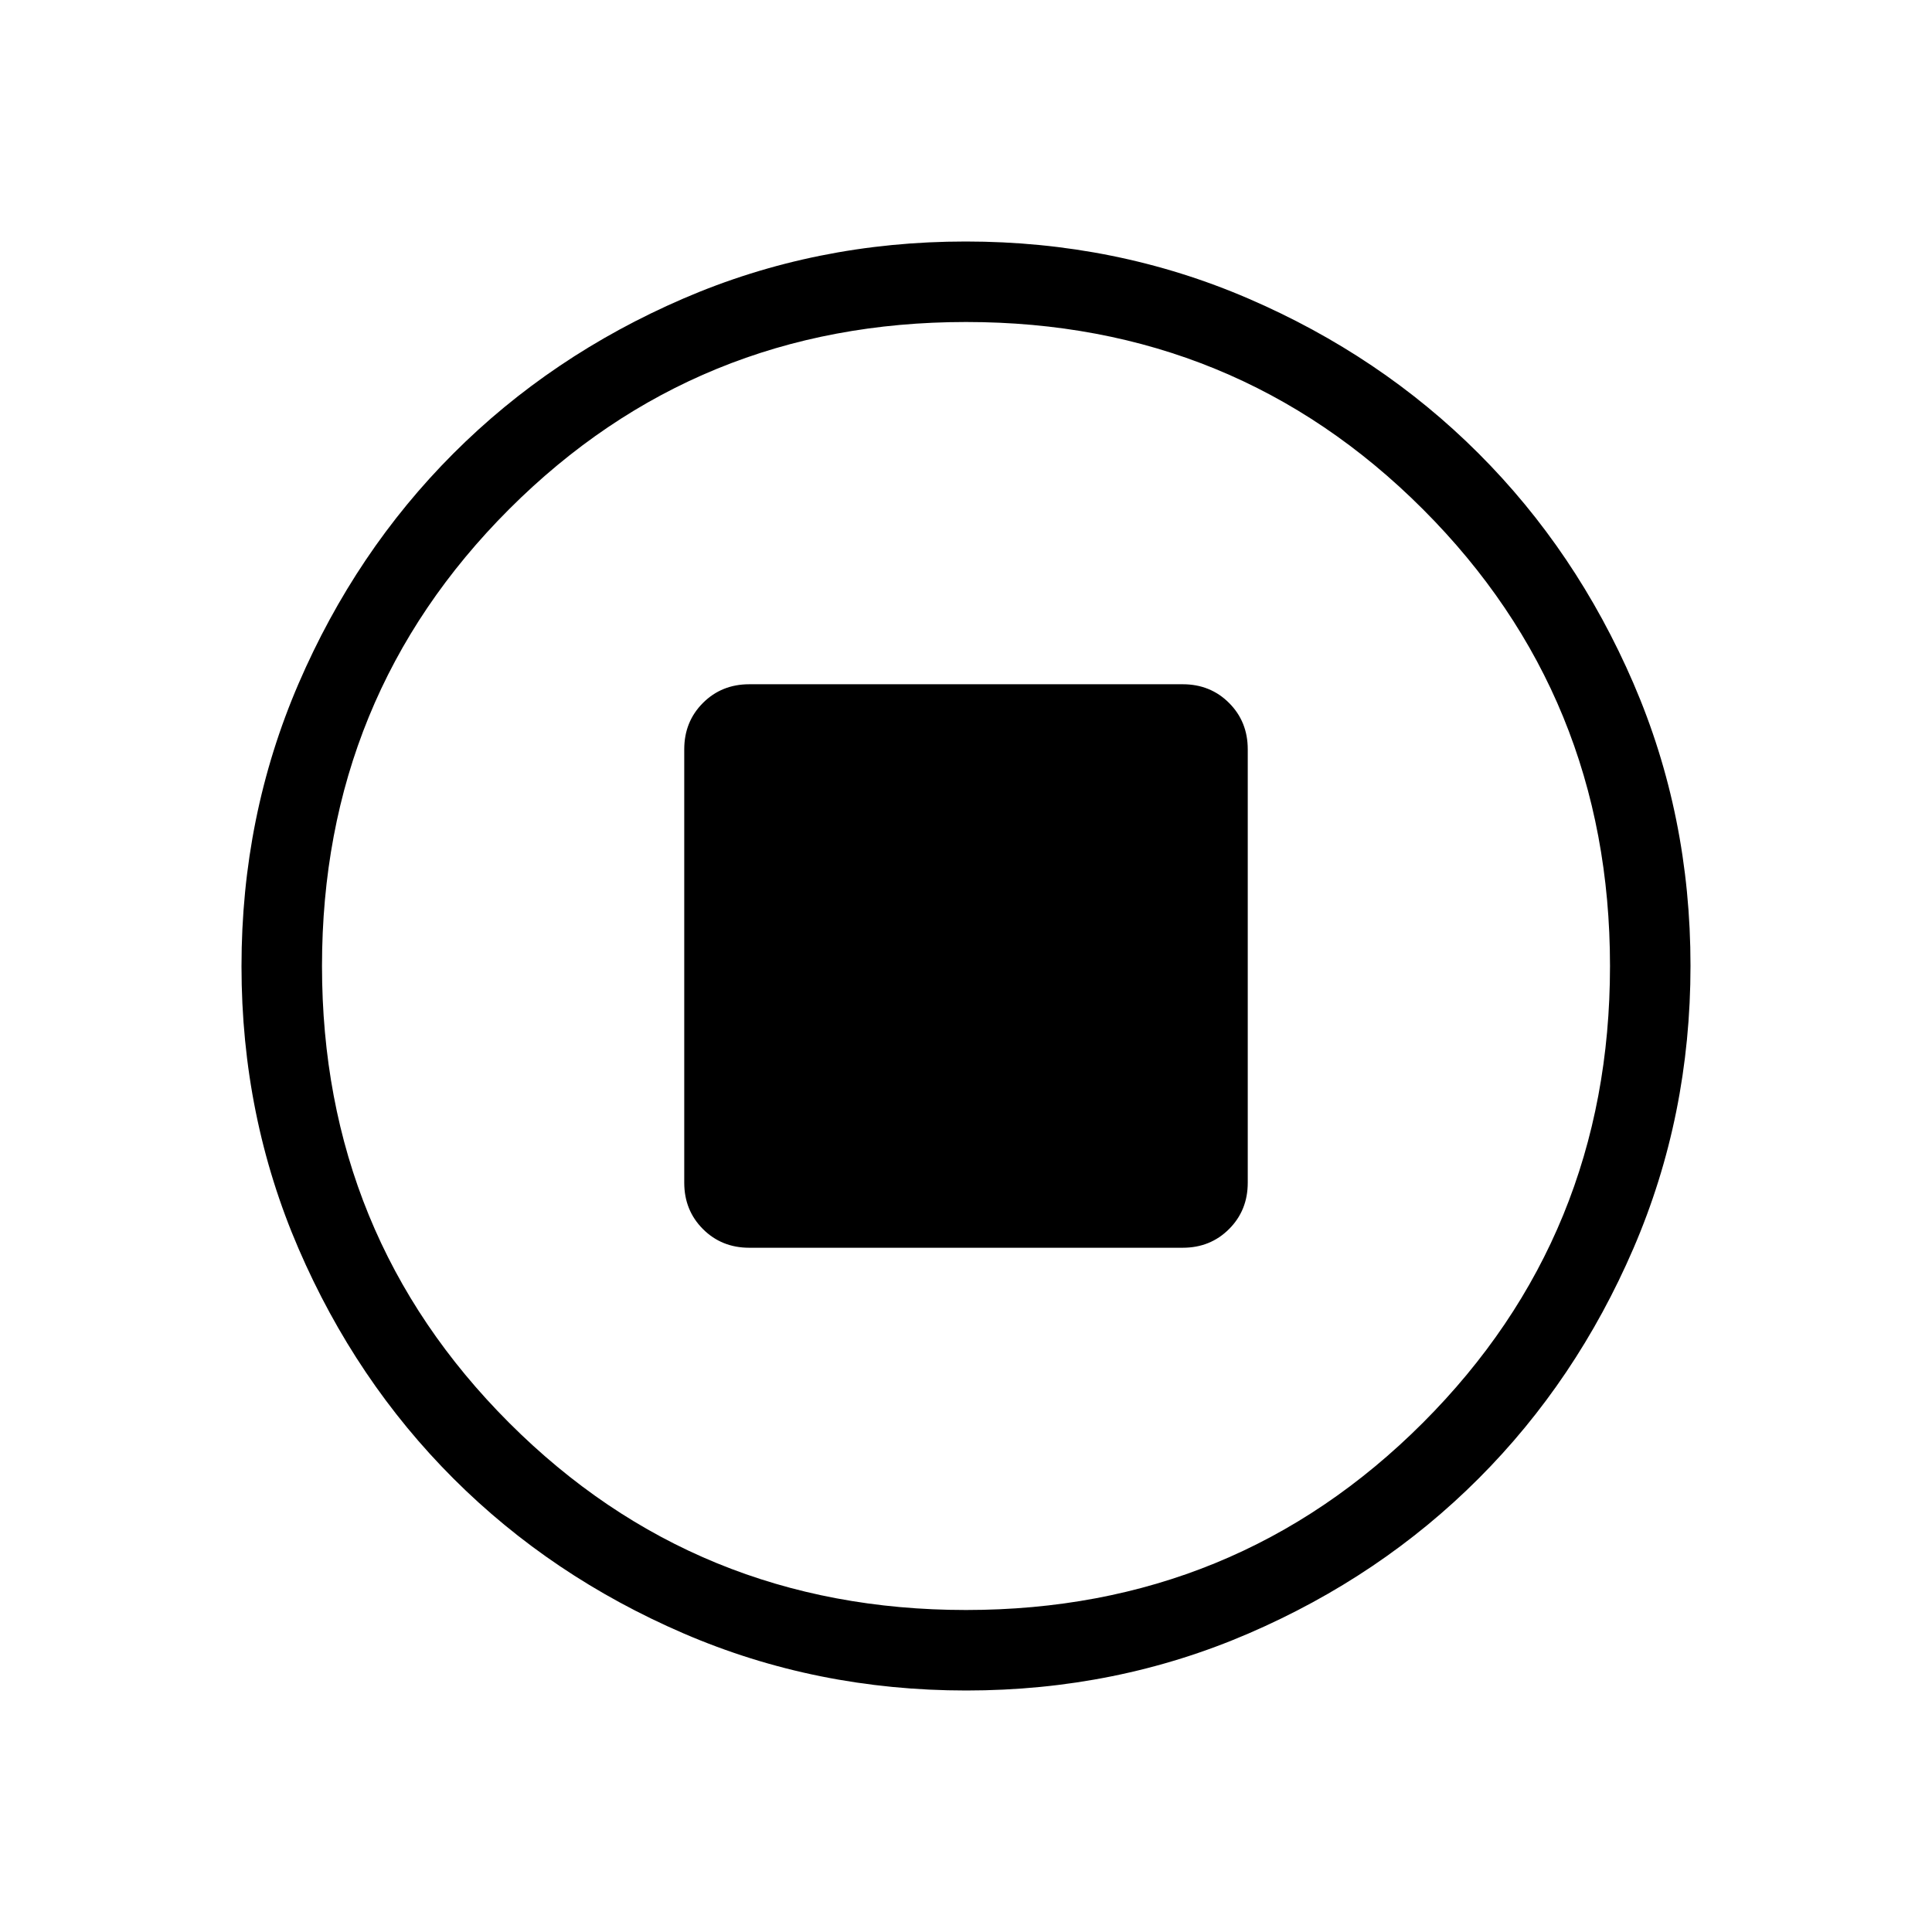 <svg xmlns="http://www.w3.org/2000/svg" height="24" viewBox="0 -960 960 960" width="24"><path d="M372.308-340h215.384q13.731 0 23.02-9.288 9.288-9.289 9.288-23.02v-215.384q0-13.731-9.288-23.02-9.289-9.288-23.02-9.288H372.308q-13.731 0-23.02 9.288-9.288 9.289-9.288 23.02v215.384q0 13.731 9.288 23.02 9.289 9.288 23.02 9.288Zm107.826 220q-74.673 0-140.41-28.339-65.737-28.34-114.365-76.922-48.627-48.582-76.993-114.257Q120-405.194 120-479.866q0-74.673 28.339-140.41 28.34-65.737 76.922-114.365 48.582-48.627 114.257-76.993Q405.194-840 479.866-840q74.673 0 140.41 28.339 65.737 28.34 114.365 76.922 48.627 48.582 76.993 114.257Q840-554.806 840-480.134q0 74.673-28.339 140.41-28.34 65.737-76.922 114.365-48.582 48.627-114.257 76.993Q554.806-120 480.134-120ZM480-160q134 0 227-93t93-227q0-134-93-227t-227-93q-134 0-227 93t-93 227q0 134 93 227t227 93Zm0-320Z"/></svg>